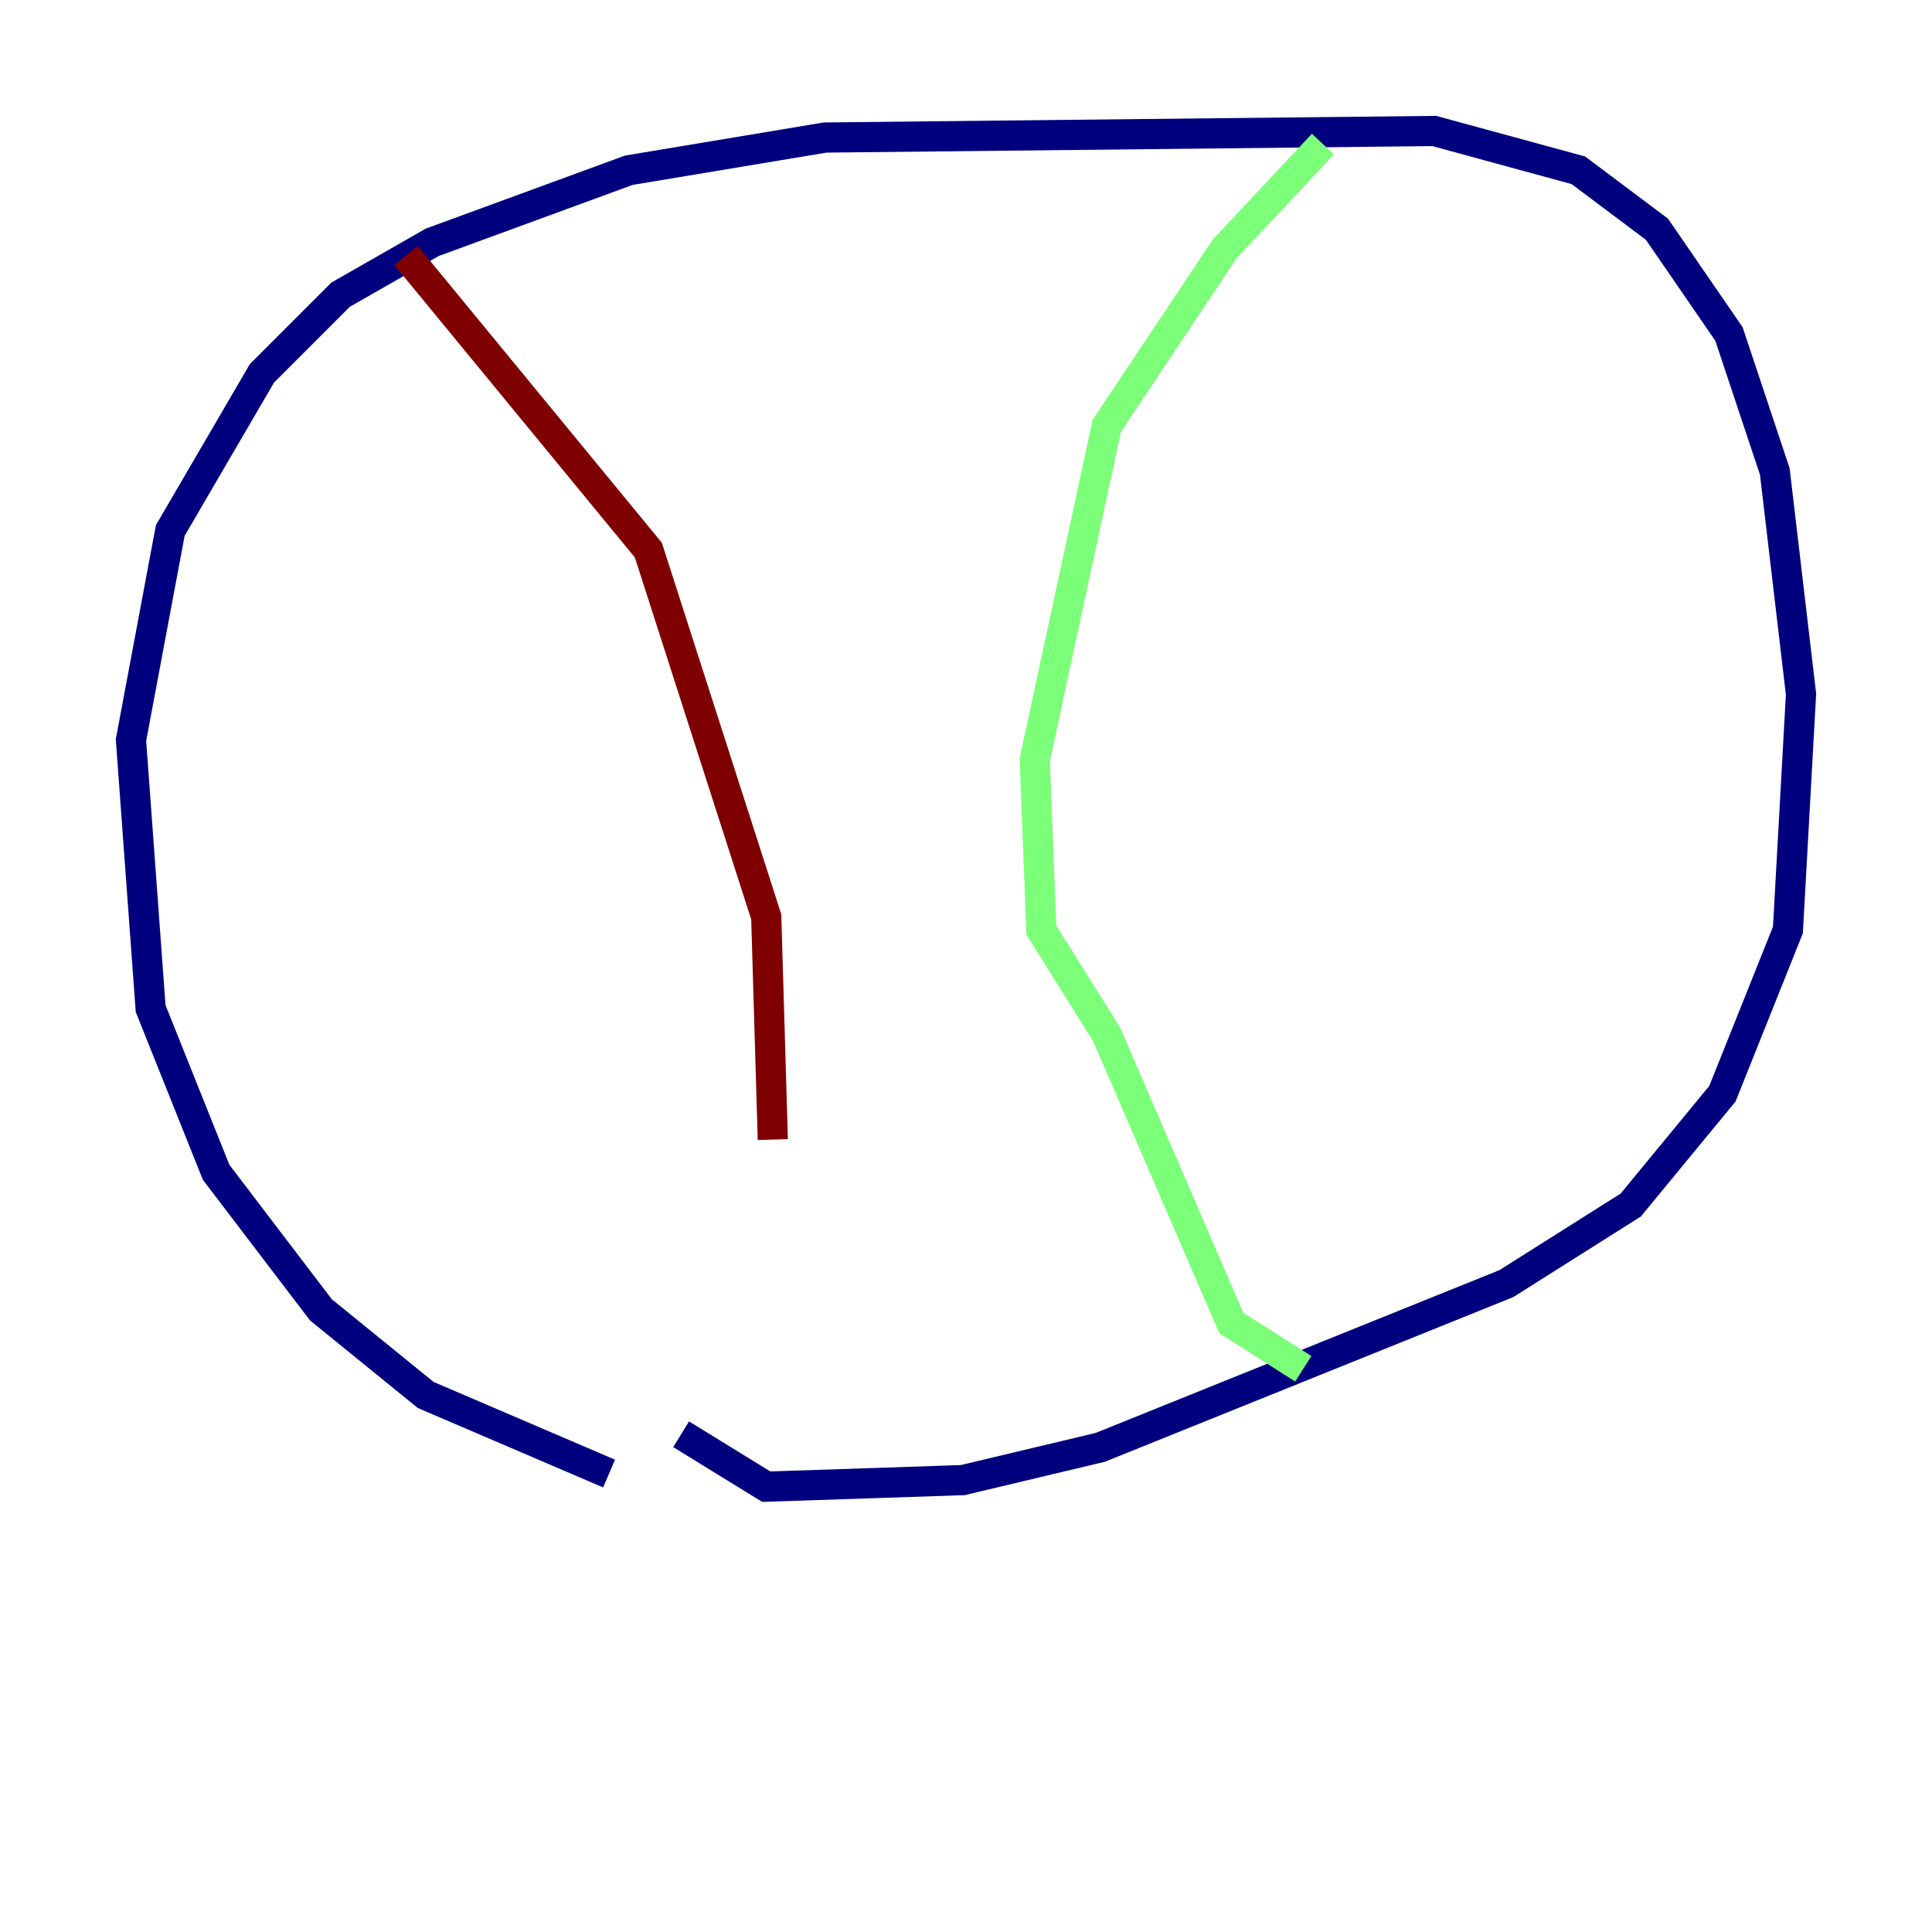 <?xml version="1.0" encoding="utf-8" ?>
<svg baseProfile="tiny" height="128" version="1.2" viewBox="0,0,128,128" width="128" xmlns="http://www.w3.org/2000/svg" xmlns:ev="http://www.w3.org/2001/xml-events" xmlns:xlink="http://www.w3.org/1999/xlink"><defs /><polyline fill="none" points="40.352,97.627 28.203,92.42 21.261,86.78 14.319,77.668 9.98,66.82 8.678,49.031 11.281,35.146 17.356,24.732 22.563,19.525 28.637,16.054 41.654,11.281 54.671,9.112 95.024,8.678 104.57,11.281 109.776,15.186 114.549,22.129 117.586,31.241 119.322,45.993 118.454,61.614 114.115,72.461 108.041,79.837 99.797,85.044 72.895,95.891 63.783,98.061 50.766,98.495 45.125,95.024" stroke="#00007f" stroke-width="2" /><polyline fill="none" points="87.647,9.546 81.139,16.488 73.329,28.203 68.556,50.332 68.99,61.614 73.329,68.556 81.573,87.647 86.346,90.685" stroke="#7cff79" stroke-width="2" /><polyline fill="none" points="26.902,16.922 42.956,36.447 50.766,60.746 51.2,75.498" stroke="#7f0000" stroke-width="2" /></svg>